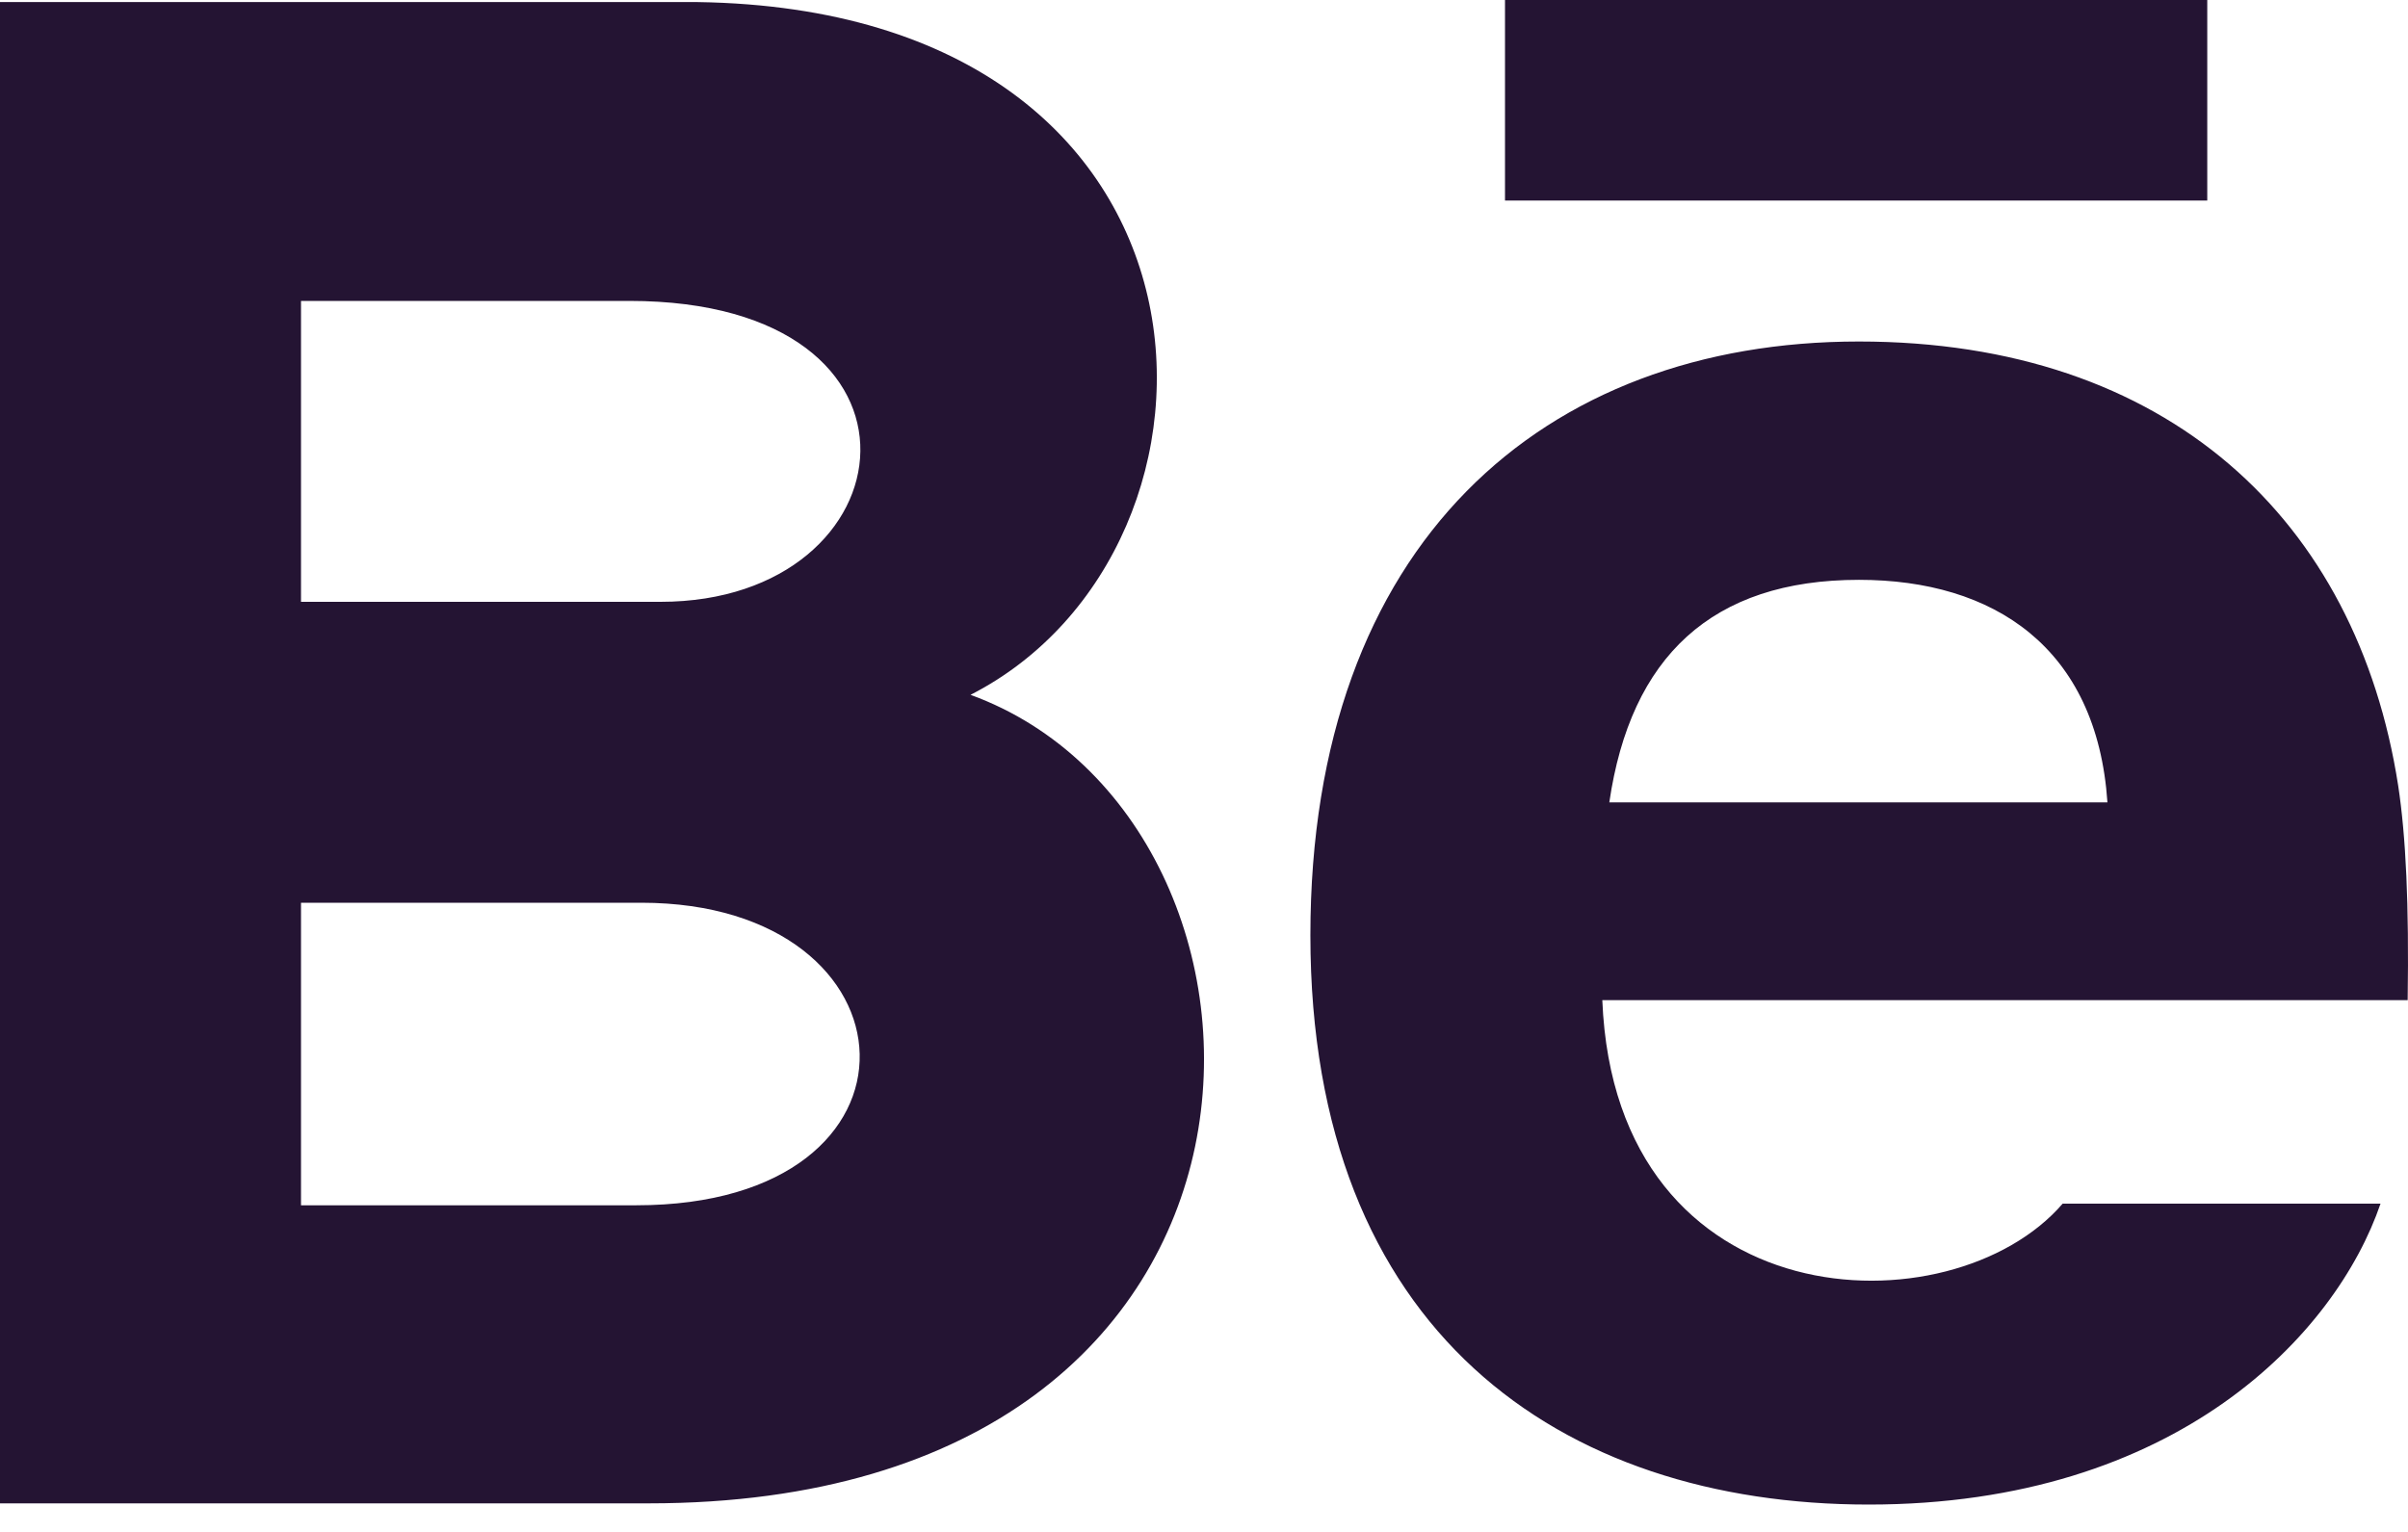 <?xml version="1.0" encoding="UTF-8"?>
<svg width="22px" height="14px" viewBox="0 0 22 14" version="1.1" xmlns="http://www.w3.org/2000/svg" xmlns:xlink="http://www.w3.org/1999/xlink">
    <!-- Generator: Sketch 46.2 (44496) - http://www.bohemiancoding.com/sketch -->
    <title>behance</title>
    <desc>Created with Sketch.</desc>
    <defs></defs>
    <g id="Alfredo" stroke="none" stroke-width="1" fill="none" fill-rule="evenodd">
        <g id="behance" transform="translate(-1, -5)" fill-rule="nonzero">
            <rect id="Rectangle-4-Copy-5" fill-opacity="0" fill="#FFFFFF" x="0" y="0" width="24" height="24"></rect>
            <path d="M21.166,6.833 L14.75,6.833 L14.75,5 L21.166,5 L21.166,6.833 Z M22.749,16 C22.343,17.189 20.889,18.75 18.073,18.75 C15.255,18.75 12.972,17.165 12.972,13.548 C12.972,9.964 15.104,8.121 17.983,8.121 C20.808,8.121 22.533,9.755 22.91,12.178 C22.981,12.642 23.01,13.267 22.997,14.14 L15.639,14.14 C15.758,17.083 18.832,17.176 19.845,16 L22.749,16 Z M15.703,12.333 L20.254,12.333 C20.158,10.915 19.213,10.299 17.984,10.299 C16.64,10.299 15.897,11.003 15.703,12.333 Z M6.927,18.739 L1,18.739 L1,5.019 L7.374,5.019 C12.393,5.093 12.488,10.01 9.867,11.35 C13.039,12.505 13.146,18.739 6.927,18.739 Z M3.75,10.5 L7.035,10.5 C9.334,10.5 9.699,7.75 6.749,7.75 L3.75,7.75 L3.75,10.5 Z M6.858,13.25 L3.75,13.25 L3.75,16.015 L6.813,16.015 C9.613,16.015 9.441,13.25 6.858,13.25 L6.858,13.25 Z" id="Shape" fill="#241433"></path>
        </g>
    </g>
</svg>